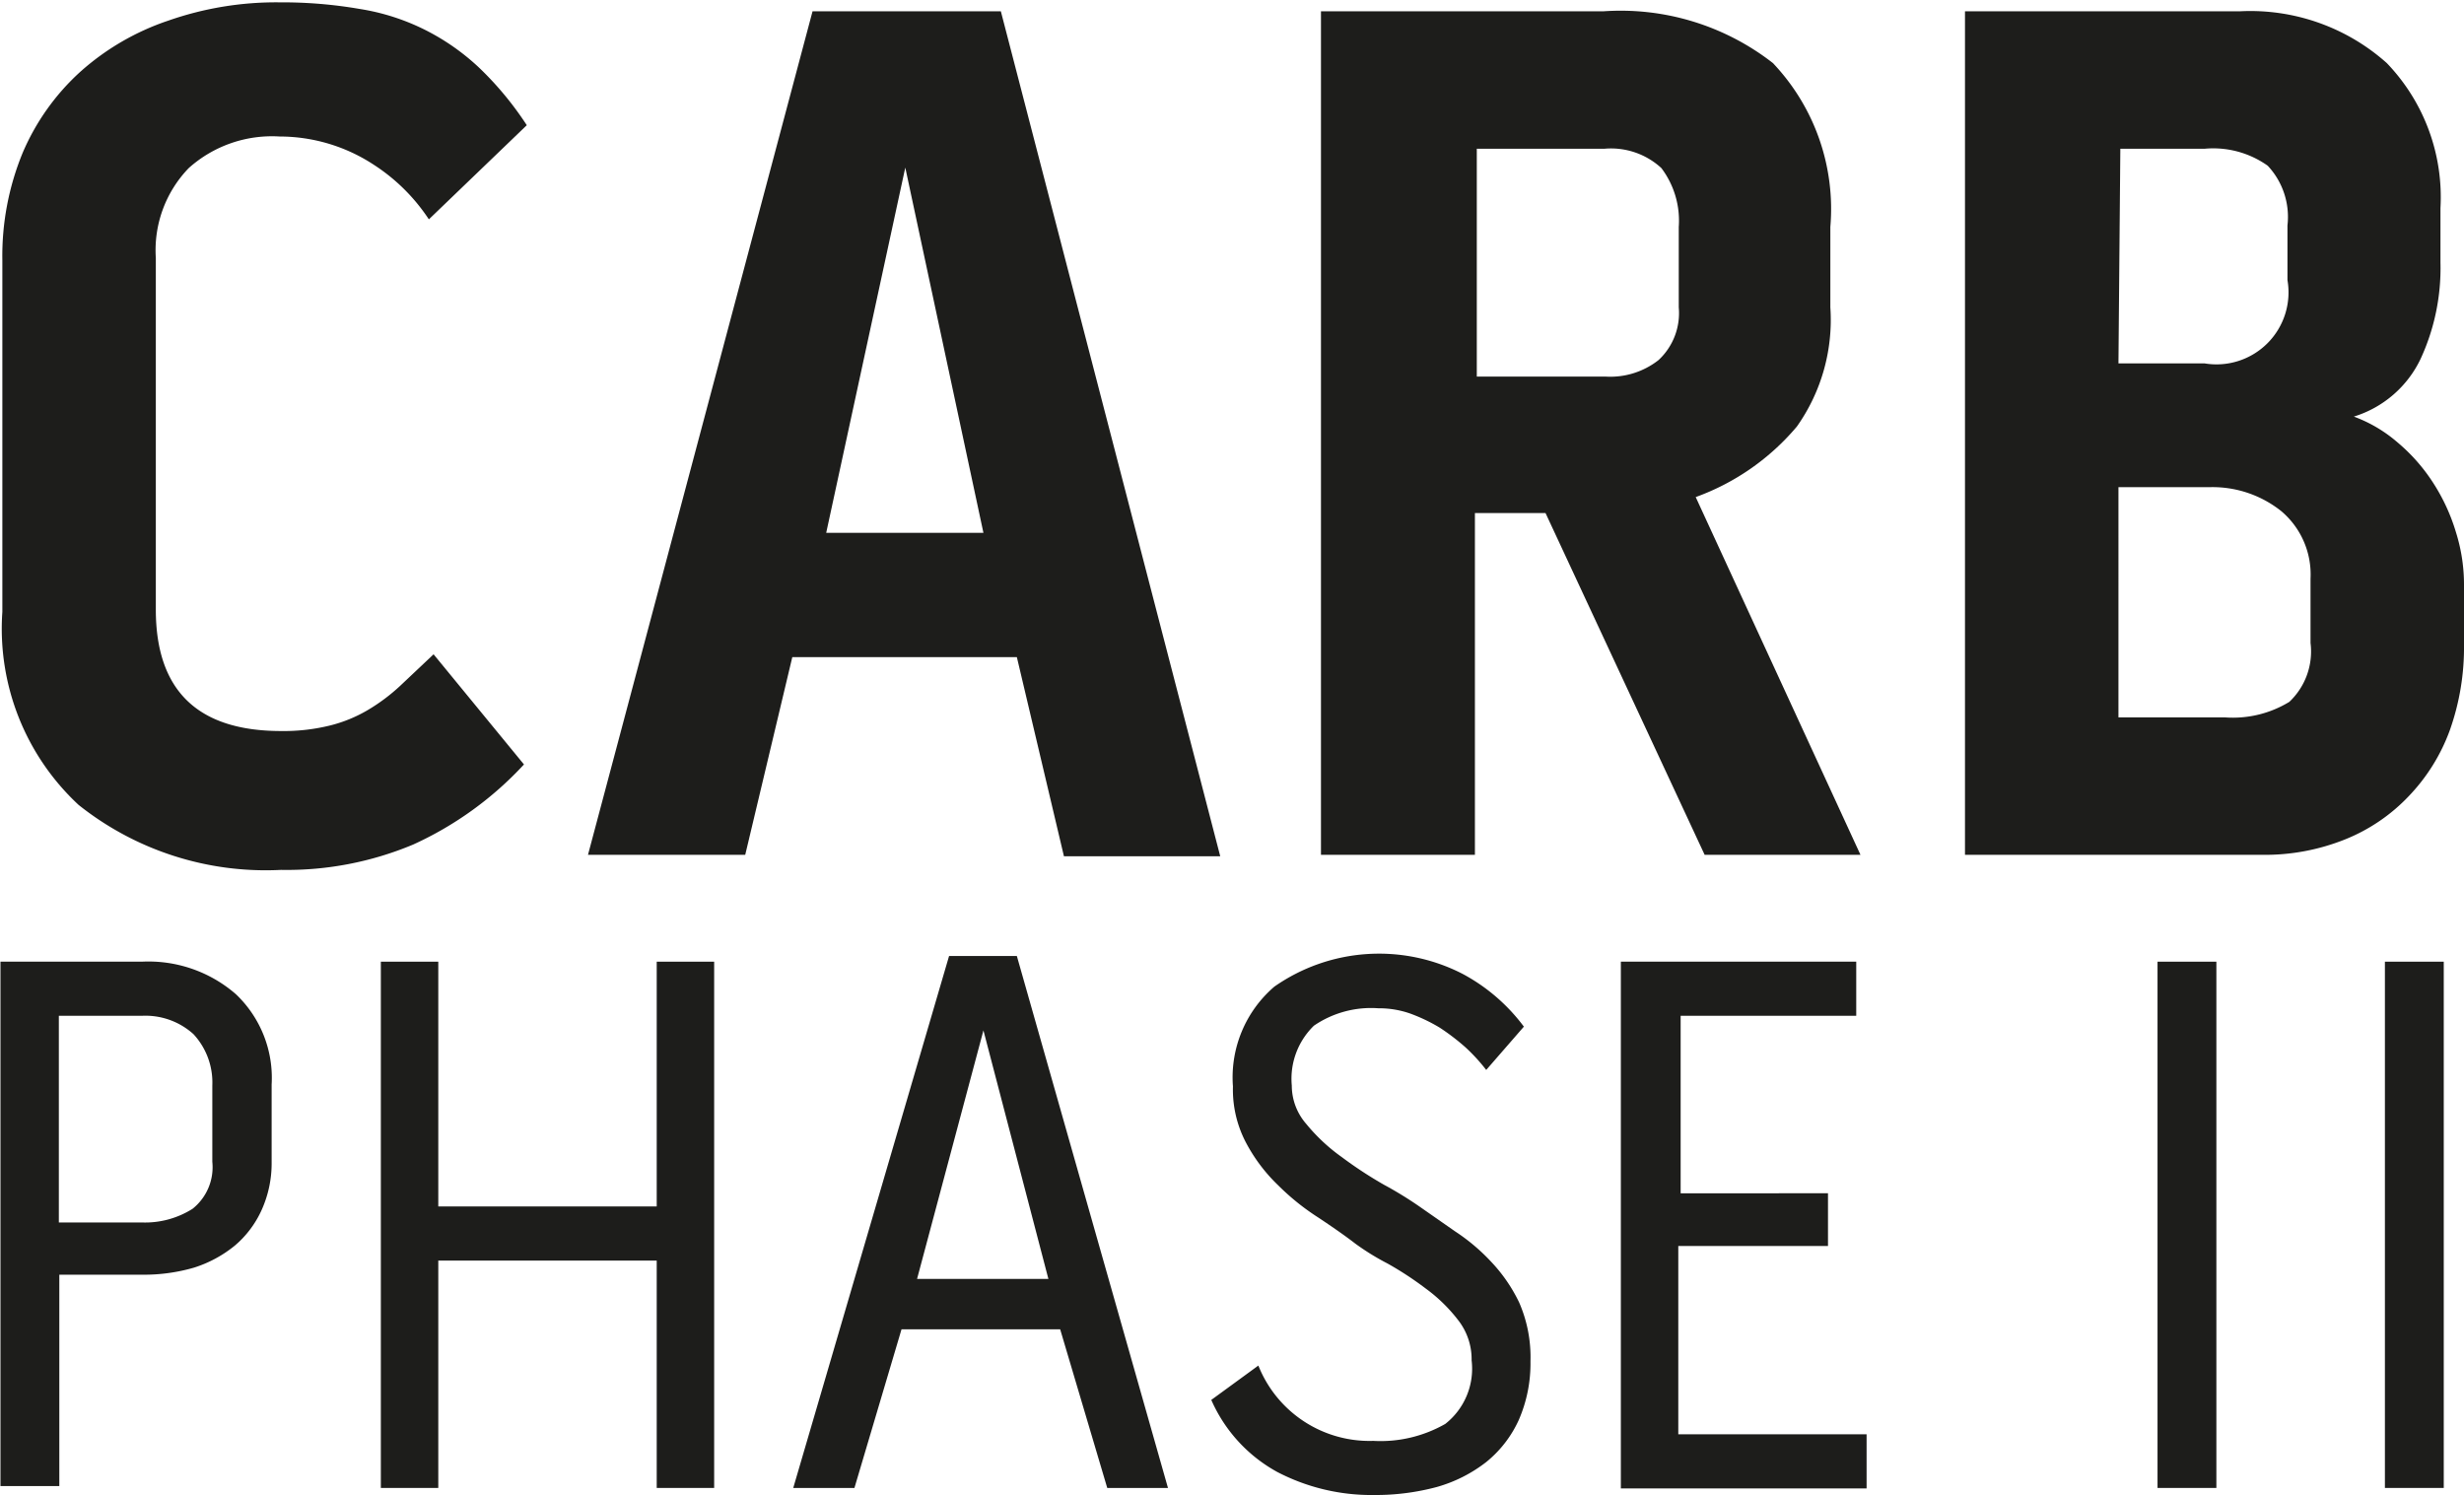 <svg id="Capa_1" data-name="Capa 1" xmlns="http://www.w3.org/2000/svg" viewBox="0 0 52.34 31.76"><defs><style>.cls-1{fill:#1d1d1b;}</style></defs><path class="cls-1" d="M192.11,352.66a2.65,2.65,0,0,0-1.93.67,2.51,2.51,0,0,0-.7,1.91v7.47c0,1.72.89,2.58,2.66,2.58a4.1,4.1,0,0,0,1.05-.12,3,3,0,0,0,.8-.33,4,4,0,0,0,.68-.51l.71-.67L197.3,366a7.34,7.34,0,0,1-2.35,1.7,6.94,6.94,0,0,1-2.81.54,6.38,6.38,0,0,1-4.3-1.38,5.11,5.11,0,0,1-1.62-4.1v-7.47a5.76,5.76,0,0,1,.43-2.28,4.94,4.94,0,0,1,1.22-1.72,5.36,5.36,0,0,1,1.87-1.09,6.93,6.93,0,0,1,2.37-.39,9.65,9.65,0,0,1,1.7.14,4.75,4.75,0,0,1,1.38.44,4.85,4.85,0,0,1,1.17.82,6.92,6.92,0,0,1,1,1.21l-2.08,2a4,4,0,0,0-1.17-1.16A3.65,3.65,0,0,0,192.11,352.66Z" transform="translate(-186.17 -349.76)"/><path class="cls-1" d="M207.43,350l4.66,17.95h-3.32l-1-4.23H203L202,367.92h-3.34L203.43,350Zm-.37,11.08-1.66-7.76-1.68,7.76Z" transform="translate(-186.17 -349.76)"/><path class="cls-1" d="M224.34,358.82a5.06,5.06,0,0,1-2.15,1.5l3.5,7.6h-3.31L219,360.66h-1.5v7.26h-3.27V350h6a5.26,5.26,0,0,1,3.6,1.1,4.5,4.5,0,0,1,1.22,3.48v1.71A3.92,3.92,0,0,1,224.34,358.82Zm-6.8-1.06h2.73a1.66,1.66,0,0,0,1.13-.35,1.36,1.36,0,0,0,.43-1.12v-1.71a1.85,1.85,0,0,0-.37-1.25,1.58,1.58,0,0,0-1.21-.41h-2.71Z" transform="translate(-186.17 -349.76)"/><path class="cls-1" d="M237.59,357.38a2.33,2.33,0,0,1-1.42,1.23,3,3,0,0,1,.93.55,3.81,3.81,0,0,1,.75.85,4.09,4.09,0,0,1,.49,1.06,3.71,3.71,0,0,1,.17,1.14v1.24a5.26,5.26,0,0,1-.3,1.82,4,4,0,0,1-.87,1.4,3.82,3.82,0,0,1-1.35.92,4.58,4.58,0,0,1-1.77.33h-6.31V350h5.84a4.35,4.35,0,0,1,3.12,1.1,4.11,4.11,0,0,1,1.14,3.08v1.16A4.6,4.6,0,0,1,237.59,357.38Zm-6.42.1H233a1.53,1.53,0,0,0,1.76-1.77v-1.16a1.59,1.59,0,0,0-.42-1.27,2,2,0,0,0-1.34-.36h-1.79Zm4.08,4.57a1.76,1.76,0,0,0-.62-1.43,2.34,2.34,0,0,0-1.54-.51h-1.92V365h2.26a2.3,2.3,0,0,0,1.37-.33,1.47,1.47,0,0,0,.45-1.25Z" transform="translate(-186.17 -349.76)"/><path class="cls-1" d="M189.18,370.19a2.83,2.83,0,0,1,2,.69,2.45,2.45,0,0,1,.76,1.92v1.66a2.41,2.41,0,0,1-.21,1,2.15,2.15,0,0,1-.57.76,2.61,2.61,0,0,1-.87.47,3.81,3.81,0,0,1-1.08.15h-1.78v4.49h-1.25V370.19Zm1.5,2.63a1.51,1.51,0,0,0-.4-1.09,1.52,1.52,0,0,0-1.1-.39h-1.76v4.39h1.76a1.89,1.89,0,0,0,1.08-.29,1.13,1.13,0,0,0,.42-1Z" transform="translate(-186.17 -349.76)"/><path class="cls-1" d="M200.12,370.19h1.22v11.18h-1.22v-4.83h-4.64v4.83h-1.22V370.19h1.22v5.2h4.64Z" transform="translate(-186.17 -349.76)"/><path class="cls-1" d="M207.77,370.07l3.21,11.3h-1.29l-1-3.37h-3.37l-1,3.37h-1.3l3.31-11.3Zm.67,6.86-1.38-5.28-1.41,5.28Z" transform="translate(-186.17 -349.76)"/><path class="cls-1" d="M216.32,375.39l.76.53a4.16,4.16,0,0,1,.76.64,3.37,3.37,0,0,1,.6.87,2.9,2.9,0,0,1,.24,1.25,3,3,0,0,1-.25,1.25,2.45,2.45,0,0,1-.69.89,3.06,3.06,0,0,1-1.05.53,5,5,0,0,1-1.32.17,4.33,4.33,0,0,1-2.07-.49,3.22,3.22,0,0,1-1.4-1.53l1-.73a2.54,2.54,0,0,0,2.44,1.6,2.77,2.77,0,0,0,1.53-.36,1.49,1.49,0,0,0,.56-1.35,1.35,1.35,0,0,0-.29-.86,3.38,3.38,0,0,0-.69-.67,7,7,0,0,0-.81-.53,5.18,5.18,0,0,1-.68-.42c-.22-.17-.48-.35-.78-.55a5.1,5.1,0,0,1-.86-.69,3.56,3.56,0,0,1-.68-.9,2.42,2.42,0,0,1-.28-1.2,2.54,2.54,0,0,1,.88-2.12,3.88,3.88,0,0,1,4-.27,3.93,3.93,0,0,1,1.3,1.12l-.8.92a3.84,3.84,0,0,0-.44-.48,4.69,4.69,0,0,0-.55-.42,3.64,3.64,0,0,0-.63-.3,2,2,0,0,0-.67-.11,2.15,2.15,0,0,0-1.37.37,1.57,1.57,0,0,0-.47,1.27,1.24,1.24,0,0,0,.31.82,3.87,3.87,0,0,0,.75.7,8.7,8.7,0,0,0,.9.59A8,8,0,0,1,216.32,375.39Z" transform="translate(-186.17 -349.76)"/><path class="cls-1" d="M221.82,376.23v4h4v1.15H220.6V370.19h5v1.15h-3.73v3.77H225v1.12Z" transform="translate(-186.17 -349.76)"/><path class="cls-1" d="M232,370.19h1.25v11.18H232Z" transform="translate(-186.17 -349.76)"/><path class="cls-1" d="M236.83,370.19h1.25v11.18h-1.25Z" transform="translate(-186.17 -349.76)"/></svg>